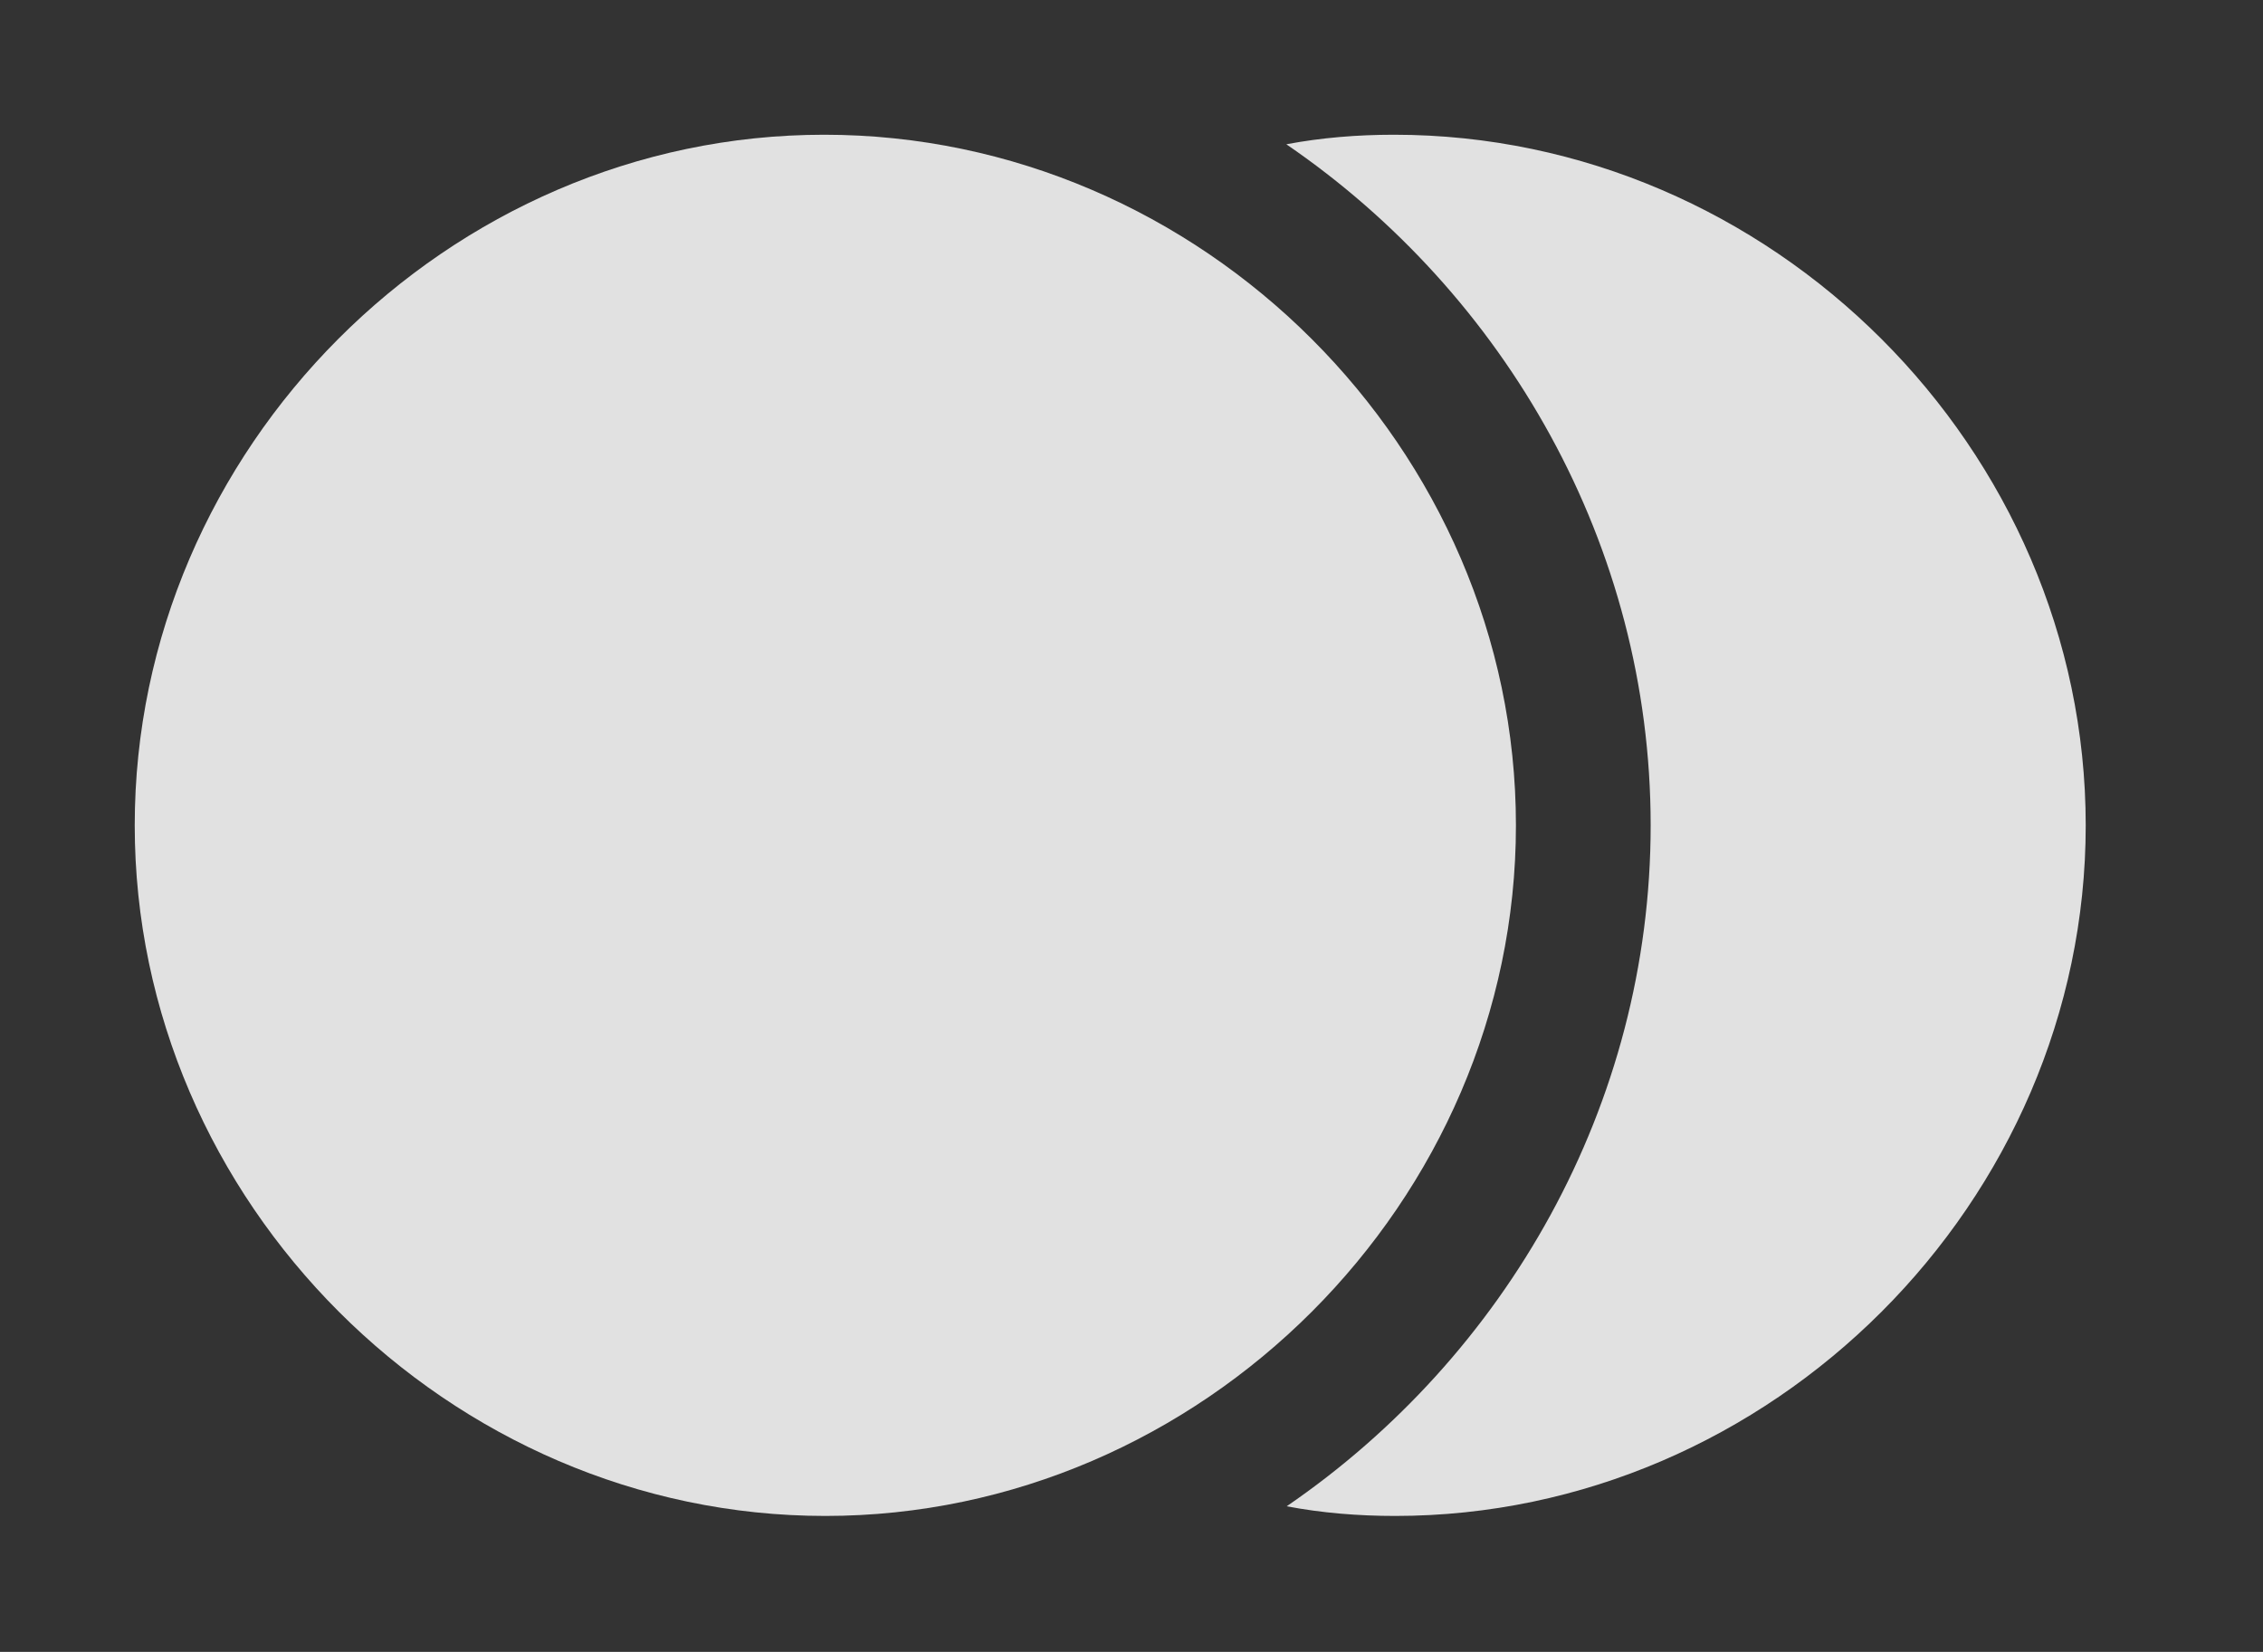 <?xml version="1.0" encoding="UTF-8"?>
<!--Generator: Apple Native CoreSVG 232.5-->
<!DOCTYPE svg
PUBLIC "-//W3C//DTD SVG 1.1//EN"
       "http://www.w3.org/Graphics/SVG/1.1/DTD/svg11.dtd">
<svg version="1.1" xmlns="http://www.w3.org/2000/svg" xmlns:xlink="http://www.w3.org/1999/xlink" width="19.199" height="14.014">
 <rect width="100%" height="100%" fill="#333333" stroke="none"/>
 <g>
  <rect height="14.014" opacity="0" width="19.199" x="0" y="0"/>
  <path d="M17.695 7.002C17.695 10.195 15.029 12.861 11.836 12.861C11.523 12.861 11.215 12.836 10.916 12.779C12.77 11.51 14.004 9.379 14.004 7.002C14.004 4.624 12.769 2.493 10.913 1.224C11.21 1.168 11.515 1.143 11.826 1.143C15.029 1.143 17.695 3.809 17.695 7.002Z" fill="#ffffff" fill-opacity="0.85"/>
  <path d="M7.002 12.861C10.195 12.861 12.861 10.195 12.861 7.002C12.861 3.809 10.195 1.143 6.992 1.143C3.799 1.143 1.143 3.809 1.143 7.002C1.143 10.195 3.809 12.861 7.002 12.861Z" fill="#ffffff" fill-opacity="0.85"/>
 </g>
</svg>
